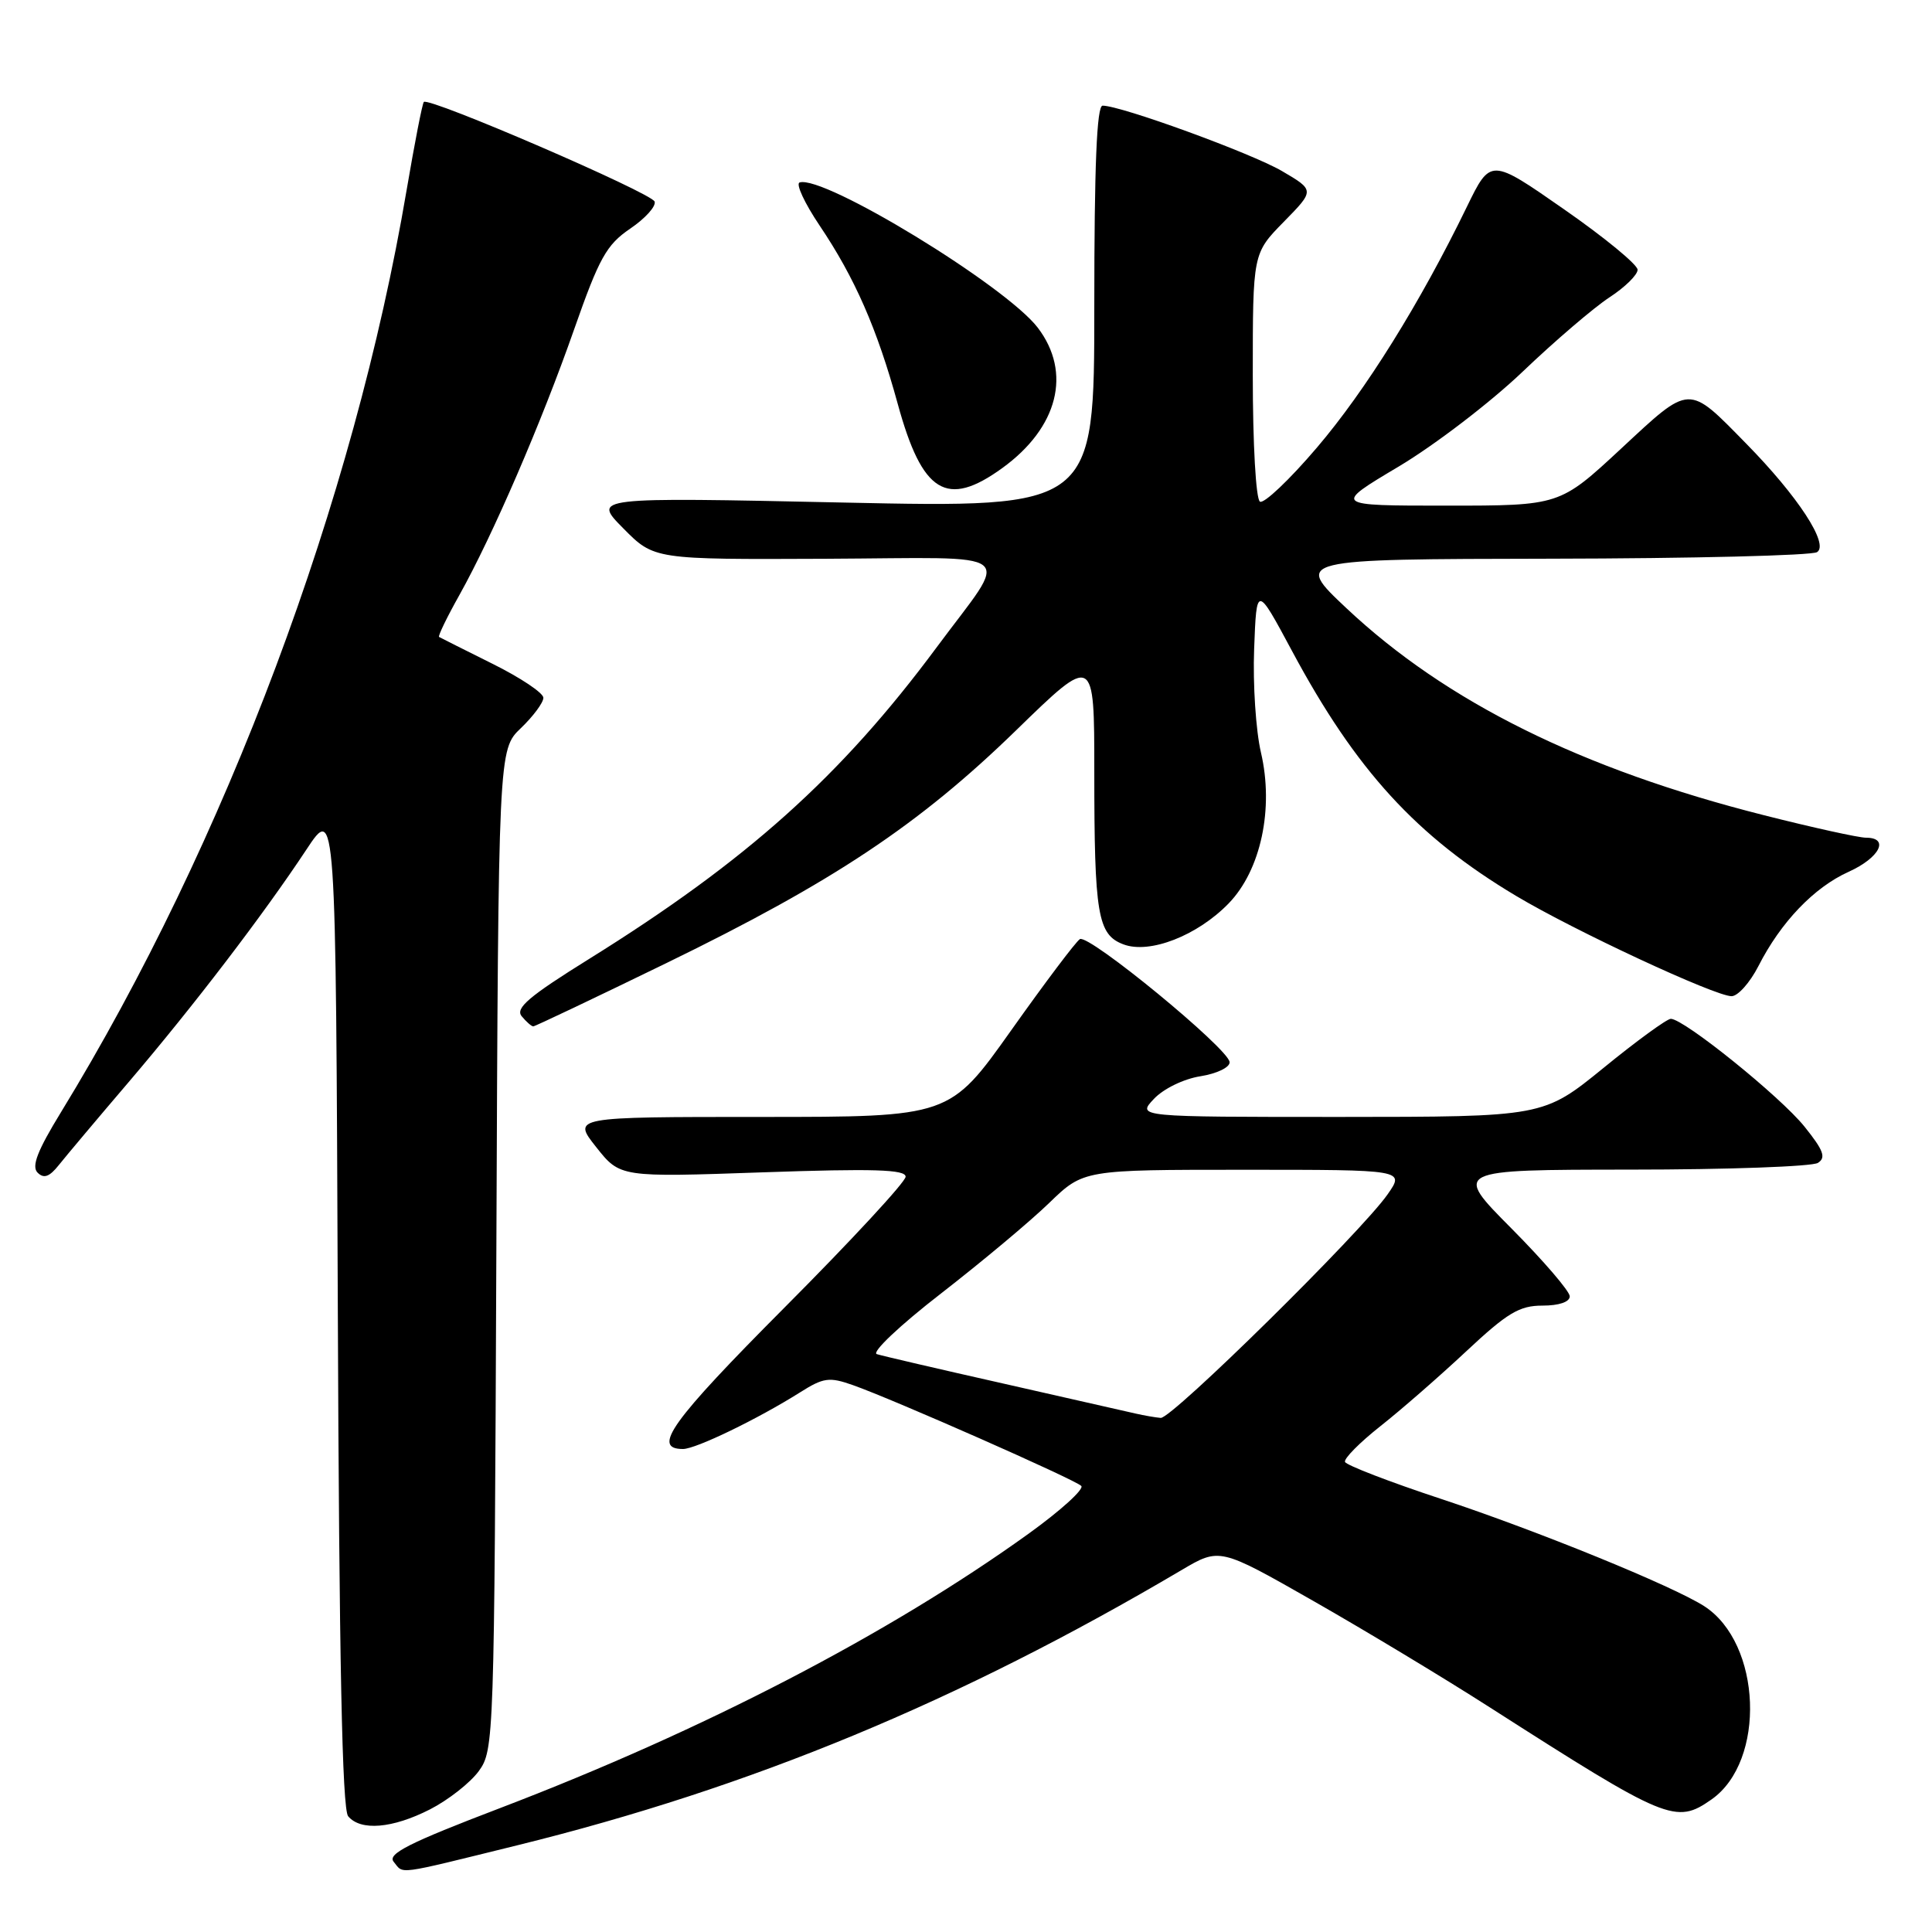 <?xml version="1.0" encoding="UTF-8" standalone="no"?>
<!DOCTYPE svg PUBLIC "-//W3C//DTD SVG 1.1//EN" "http://www.w3.org/Graphics/SVG/1.1/DTD/svg11.dtd" >
<svg xmlns="http://www.w3.org/2000/svg" xmlns:xlink="http://www.w3.org/1999/xlink" version="1.1" viewBox="0 0 256 256">
 <g >
 <path fill="currentColor"
d=" M 68.55 244.51 C 99.55 236.86 127.05 225.47 156.55 208.05 C 161.61 205.06 161.61 205.06 173.98 212.11 C 180.79 215.99 191.35 222.35 197.43 226.25 C 220.93 241.29 222.05 241.75 226.78 238.44 C 234.04 233.36 233.44 217.73 225.81 212.82 C 221.63 210.14 203.72 202.84 191.00 198.63 C 184.12 196.36 178.37 194.14 178.22 193.71 C 178.06 193.27 180.16 191.15 182.89 188.99 C 185.62 186.84 190.75 182.36 194.30 179.04 C 199.74 173.95 201.33 173.00 204.38 173.00 C 206.57 173.00 208.00 172.52 208.00 171.77 C 208.00 171.10 204.52 167.05 200.27 162.77 C 192.55 155.00 192.55 155.00 216.02 154.98 C 228.94 154.98 240.12 154.57 240.88 154.09 C 241.99 153.39 241.63 152.43 239.11 149.29 C 235.92 145.31 223.13 135.00 221.39 135.00 C 220.88 135.00 216.86 137.92 212.48 141.50 C 204.50 147.99 204.50 147.99 177.58 148.00 C 150.65 148.00 150.65 148.00 152.89 145.62 C 154.15 144.27 156.84 142.96 159.06 142.61 C 161.25 142.26 162.97 141.43 162.93 140.74 C 162.84 138.99 144.26 123.72 143.09 124.44 C 142.56 124.77 138.47 130.20 133.99 136.52 C 125.84 148.00 125.84 148.00 100.84 148.00 C 75.83 148.00 75.83 148.00 79.00 152.00 C 82.17 156.00 82.17 156.00 101.08 155.34 C 115.77 154.83 120.00 154.96 120.00 155.92 C 120.00 156.60 112.78 164.40 103.96 173.25 C 88.93 188.35 86.31 192.00 90.50 192.00 C 92.20 192.00 100.38 188.04 105.99 184.51 C 109.12 182.53 109.88 182.43 113.00 183.53 C 118.34 185.41 142.40 196.03 143.27 196.89 C 143.70 197.30 140.55 200.16 136.27 203.24 C 117.80 216.52 93.18 229.30 66.29 239.57 C 54.21 244.18 51.30 245.65 52.16 246.69 C 53.55 248.36 52.14 248.55 68.55 244.51 Z  M 56.98 239.75 C 59.40 238.51 62.31 236.23 63.44 234.68 C 65.46 231.90 65.50 230.68 65.77 165.59 C 66.04 99.33 66.04 99.33 69.02 96.48 C 70.66 94.91 72.00 93.10 72.00 92.46 C 72.00 91.82 68.96 89.79 65.25 87.95 C 61.54 86.10 58.36 84.51 58.18 84.40 C 58.01 84.29 59.22 81.79 60.87 78.85 C 65.28 70.96 71.76 55.97 76.08 43.63 C 79.40 34.16 80.36 32.44 83.50 30.30 C 85.49 28.95 86.95 27.34 86.74 26.71 C 86.36 25.57 56.84 12.82 56.16 13.51 C 55.96 13.71 54.94 18.96 53.88 25.18 C 46.91 66.35 29.90 111.72 8.07 147.39 C 4.96 152.47 4.15 154.55 4.98 155.38 C 5.81 156.21 6.55 155.94 7.80 154.37 C 8.74 153.19 12.90 148.24 17.06 143.37 C 25.68 133.26 34.88 121.22 40.59 112.59 C 44.50 106.67 44.50 106.67 44.76 172.99 C 44.94 219.96 45.34 239.70 46.13 240.66 C 47.78 242.64 52.00 242.29 56.98 239.75 Z  M 88.29 127.62 C 110.41 116.85 121.78 109.28 134.63 96.78 C 145.00 86.69 145.00 86.69 145.00 102.22 C 145.00 121.20 145.44 123.84 148.85 125.13 C 152.32 126.45 158.65 123.99 162.81 119.70 C 167.07 115.30 168.82 107.13 167.08 99.70 C 166.41 96.84 166.00 90.67 166.18 86.00 C 166.50 77.50 166.50 77.50 171.19 86.24 C 179.66 102.05 187.69 110.83 200.87 118.70 C 208.63 123.34 227.25 132.00 229.44 132.00 C 230.28 132.00 231.87 130.21 232.99 128.03 C 235.96 122.19 240.36 117.59 244.95 115.52 C 249.07 113.66 250.42 111.00 247.25 111.00 C 246.29 111.00 240.20 109.66 233.73 108.02 C 209.59 101.92 191.61 93.00 178.42 80.60 C 171.50 74.09 171.50 74.09 205.50 74.03 C 224.20 74.00 240.07 73.61 240.77 73.16 C 242.40 72.13 238.24 65.76 231.37 58.77 C 223.61 50.86 224.06 50.84 214.80 59.45 C 206.67 67.00 206.67 67.00 191.65 67.00 C 176.63 67.00 176.63 67.00 185.35 61.81 C 190.14 58.95 197.53 53.29 201.78 49.23 C 206.03 45.17 211.19 40.76 213.25 39.41 C 215.31 38.07 216.99 36.42 216.99 35.74 C 216.98 35.06 212.59 31.45 207.24 27.73 C 197.51 20.95 197.51 20.95 194.37 27.40 C 188.16 40.18 180.95 51.75 174.48 59.33 C 170.86 63.58 167.47 66.79 166.95 66.47 C 166.41 66.14 166.00 58.82 166.00 49.73 C 166.00 33.58 166.00 33.58 170.11 29.39 C 174.21 25.21 174.21 25.21 169.86 22.66 C 165.79 20.29 148.55 14.00 146.10 14.00 C 145.33 14.00 145.00 21.90 145.00 40.65 C 145.00 67.30 145.00 67.30 111.75 66.59 C 78.50 65.88 78.50 65.88 82.59 70.01 C 86.67 74.14 86.67 74.14 109.39 74.04 C 135.64 73.92 133.92 72.54 124.07 85.83 C 111.44 102.86 98.95 114.06 78.13 127.02 C 70.09 132.02 68.24 133.59 69.13 134.66 C 69.74 135.40 70.43 136.00 70.66 136.00 C 70.89 136.00 78.82 132.23 88.29 127.62 Z  M 132.81 62.02 C 140.21 56.66 142.05 49.38 137.51 43.42 C 133.26 37.86 109.11 23.13 105.95 24.18 C 105.42 24.36 106.61 26.92 108.60 29.88 C 113.26 36.80 116.22 43.55 118.95 53.50 C 122.20 65.37 125.44 67.36 132.81 62.02 Z  M 150.50 187.31 C 149.40 187.05 141.53 185.27 133.00 183.34 C 124.47 181.42 116.91 179.66 116.18 179.43 C 115.45 179.20 119.24 175.61 124.68 171.40 C 130.08 167.21 136.54 161.81 139.03 159.39 C 143.57 155.00 143.57 155.00 164.85 155.00 C 186.14 155.00 186.14 155.00 183.87 158.25 C 180.37 163.27 155.26 188.01 153.80 187.88 C 153.08 187.82 151.60 187.56 150.50 187.31 Z "/>
</g>
</svg>
